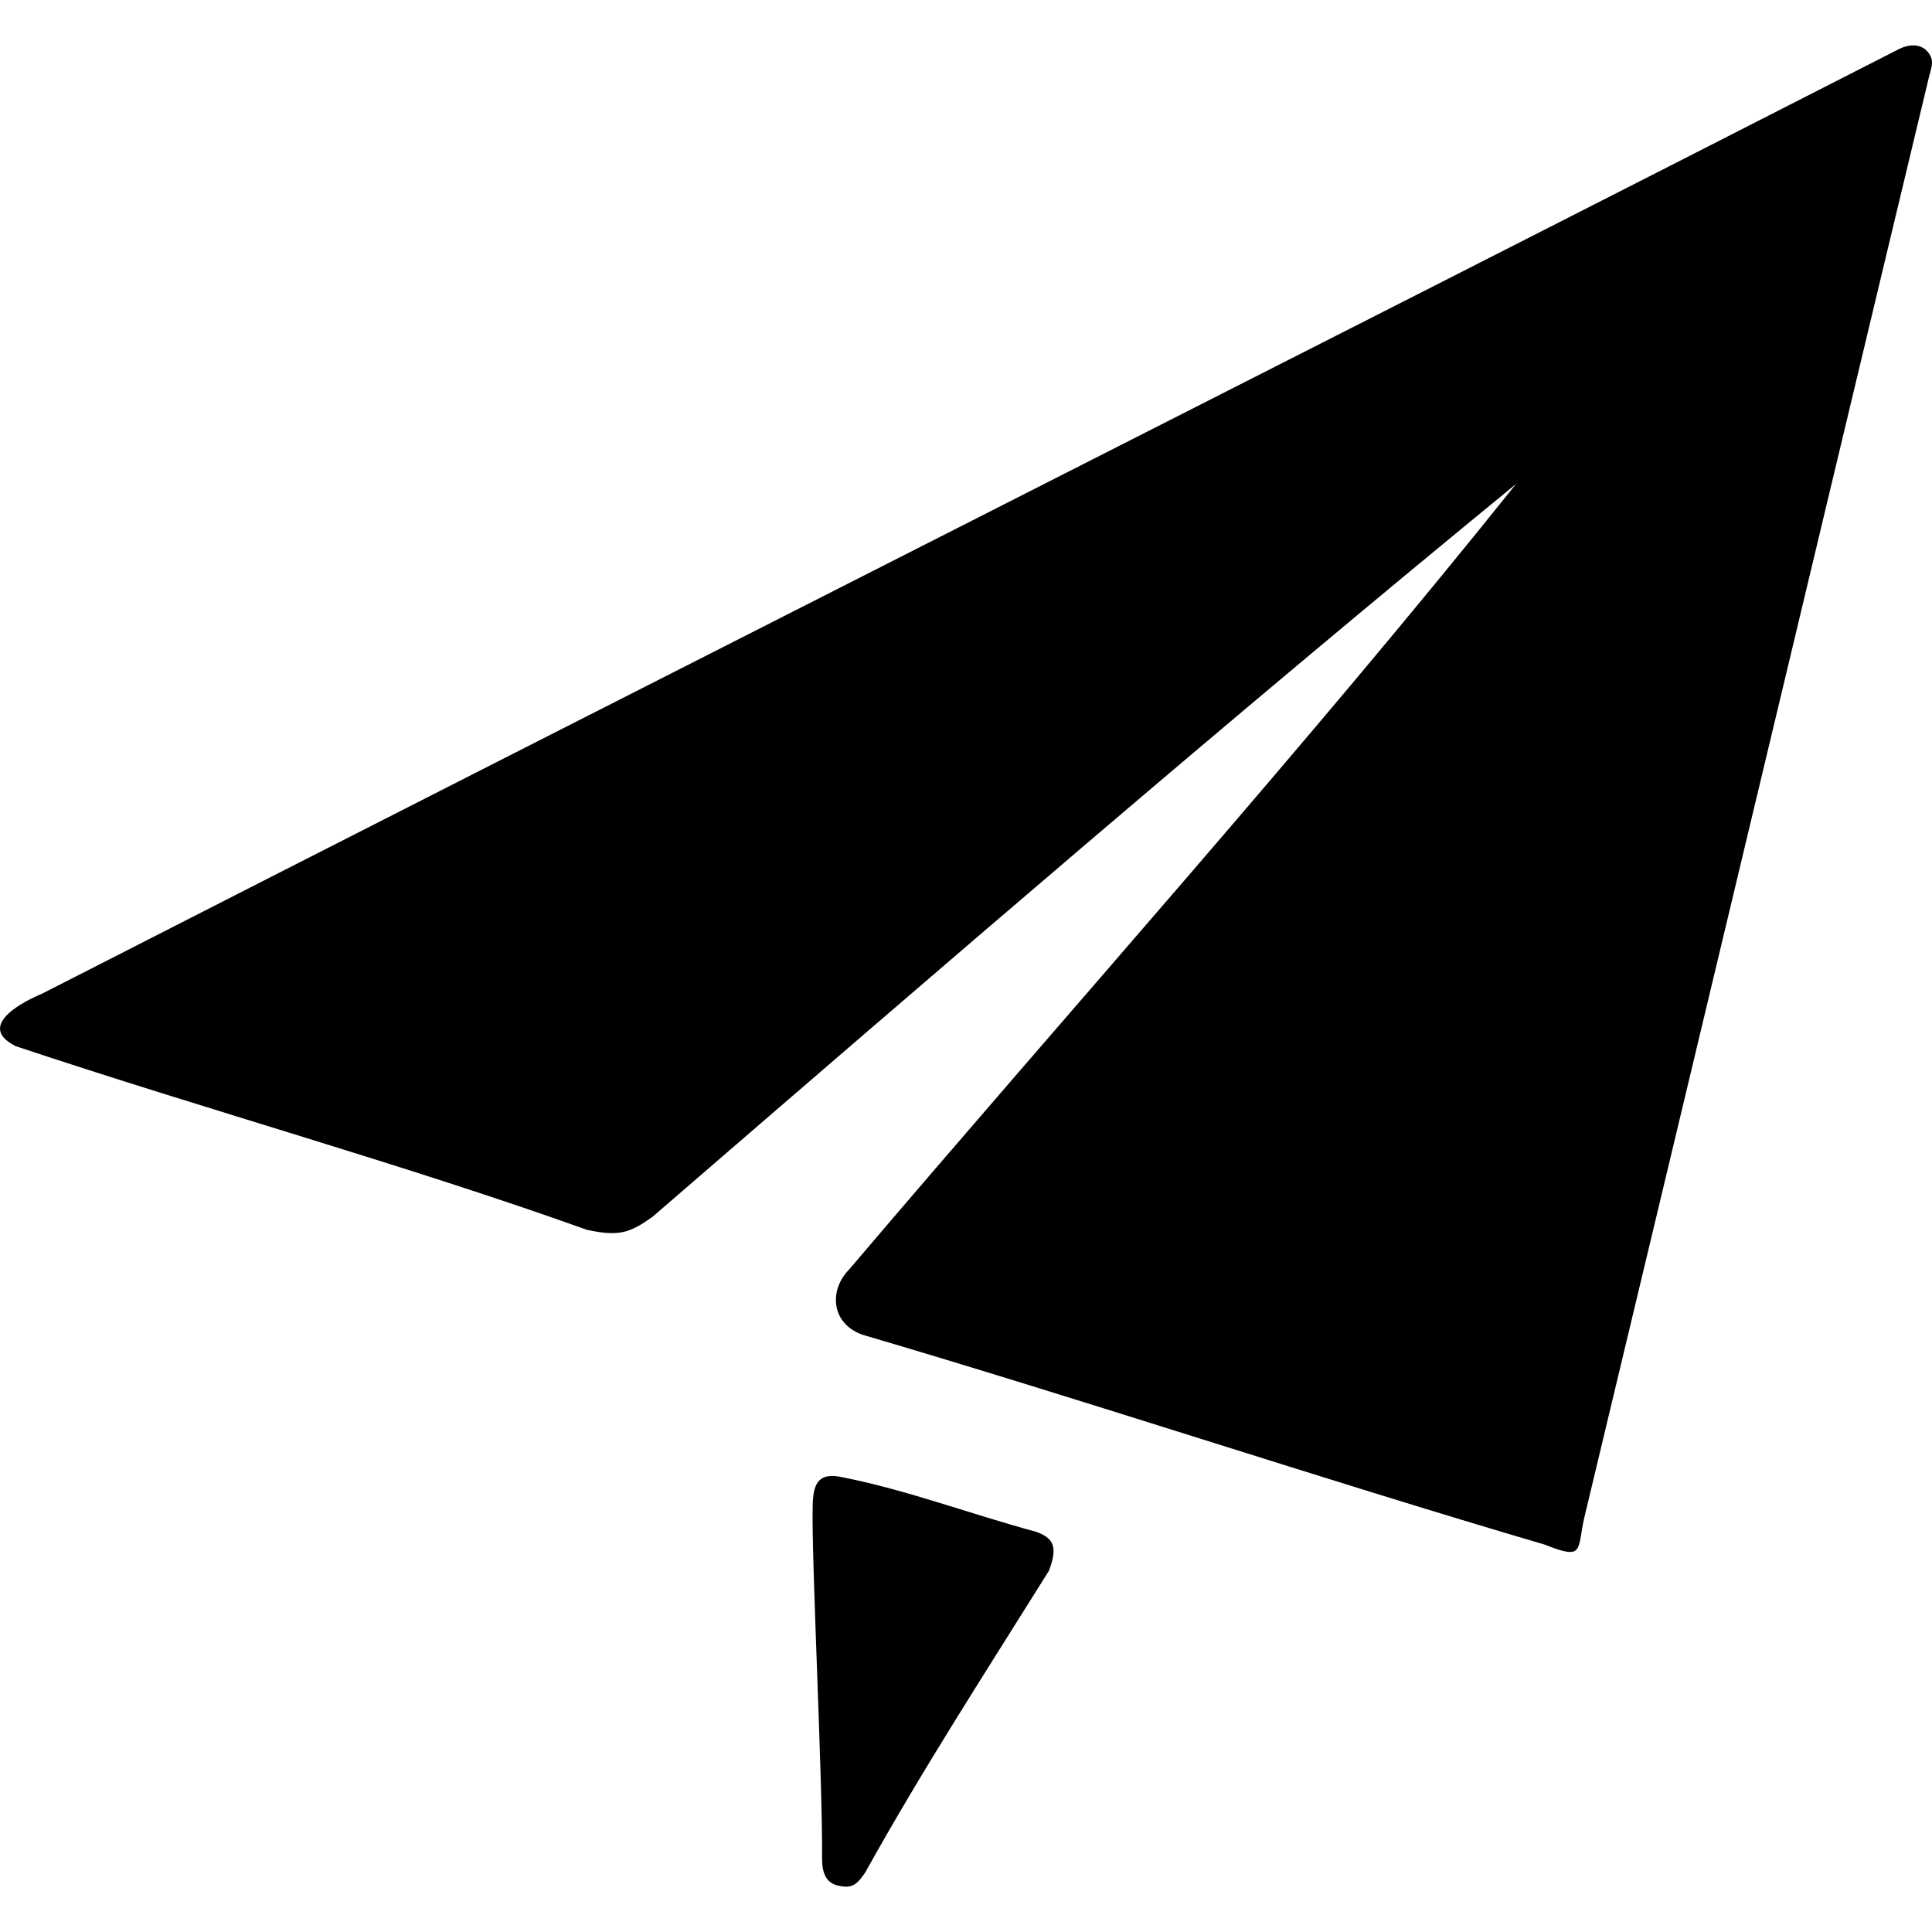 <?xml version="1.0" encoding="utf-8"?>
<!-- Generator: Adobe Illustrator 19.1.0, SVG Export Plug-In . SVG Version: 6.00 Build 0)  -->
<svg version="1.1" id="send" xmlns="http://www.w3.org/2000/svg" xmlns:xlink="http://www.w3.org/1999/xlink" x="0px" y="0px"
	 viewBox="0 0 14 14" style="enable-background:new 0 0 14 14;" xml:space="preserve">
<path d="M11.003,3.493C8.912,5.204,6.821,7.01,4.729,8.817
	C4.567,8.932,4.488,8.963,4.254,8.912C2.923,8.436,1.54,8.056,0.114,7.581
	c-0.34-0.17,0.19-0.38,0.19-0.38C4.772,4.919,9.292,2.638,13.76,0.356
	c0.081-0.041,0.18-0.043,0.228,0.048c0.026,0.049,0.003,0.1-0.009,0.15
	c-0.052,0.21-1.93,8.072-2.5,10.449c-0.051,0.23,0.002,0.305-0.285,0.19
	C9.577,10.718,7.866,10.147,6.25,9.672C6.025,9.593,6.002,9.351,6.155,9.197
	C7.771,7.296,9.465,5.409,10.985,3.508 M5.889,10.908
	c0.004-0.143,0.031-0.247,0.222-0.202c0.475,0.095,0.916,0.264,1.394,0.393
	c0.128,0.045,0.164,0.107,0.095,0.285c-0.475,0.76-0.912,1.433-1.331,2.186
	c-0.056,0.082-0.092,0.117-0.19,0.095c-0.099-0.018-0.122-0.103-0.122-0.198
	C5.962,12.904,5.879,11.288,5.889,10.908z"/>
</svg>
